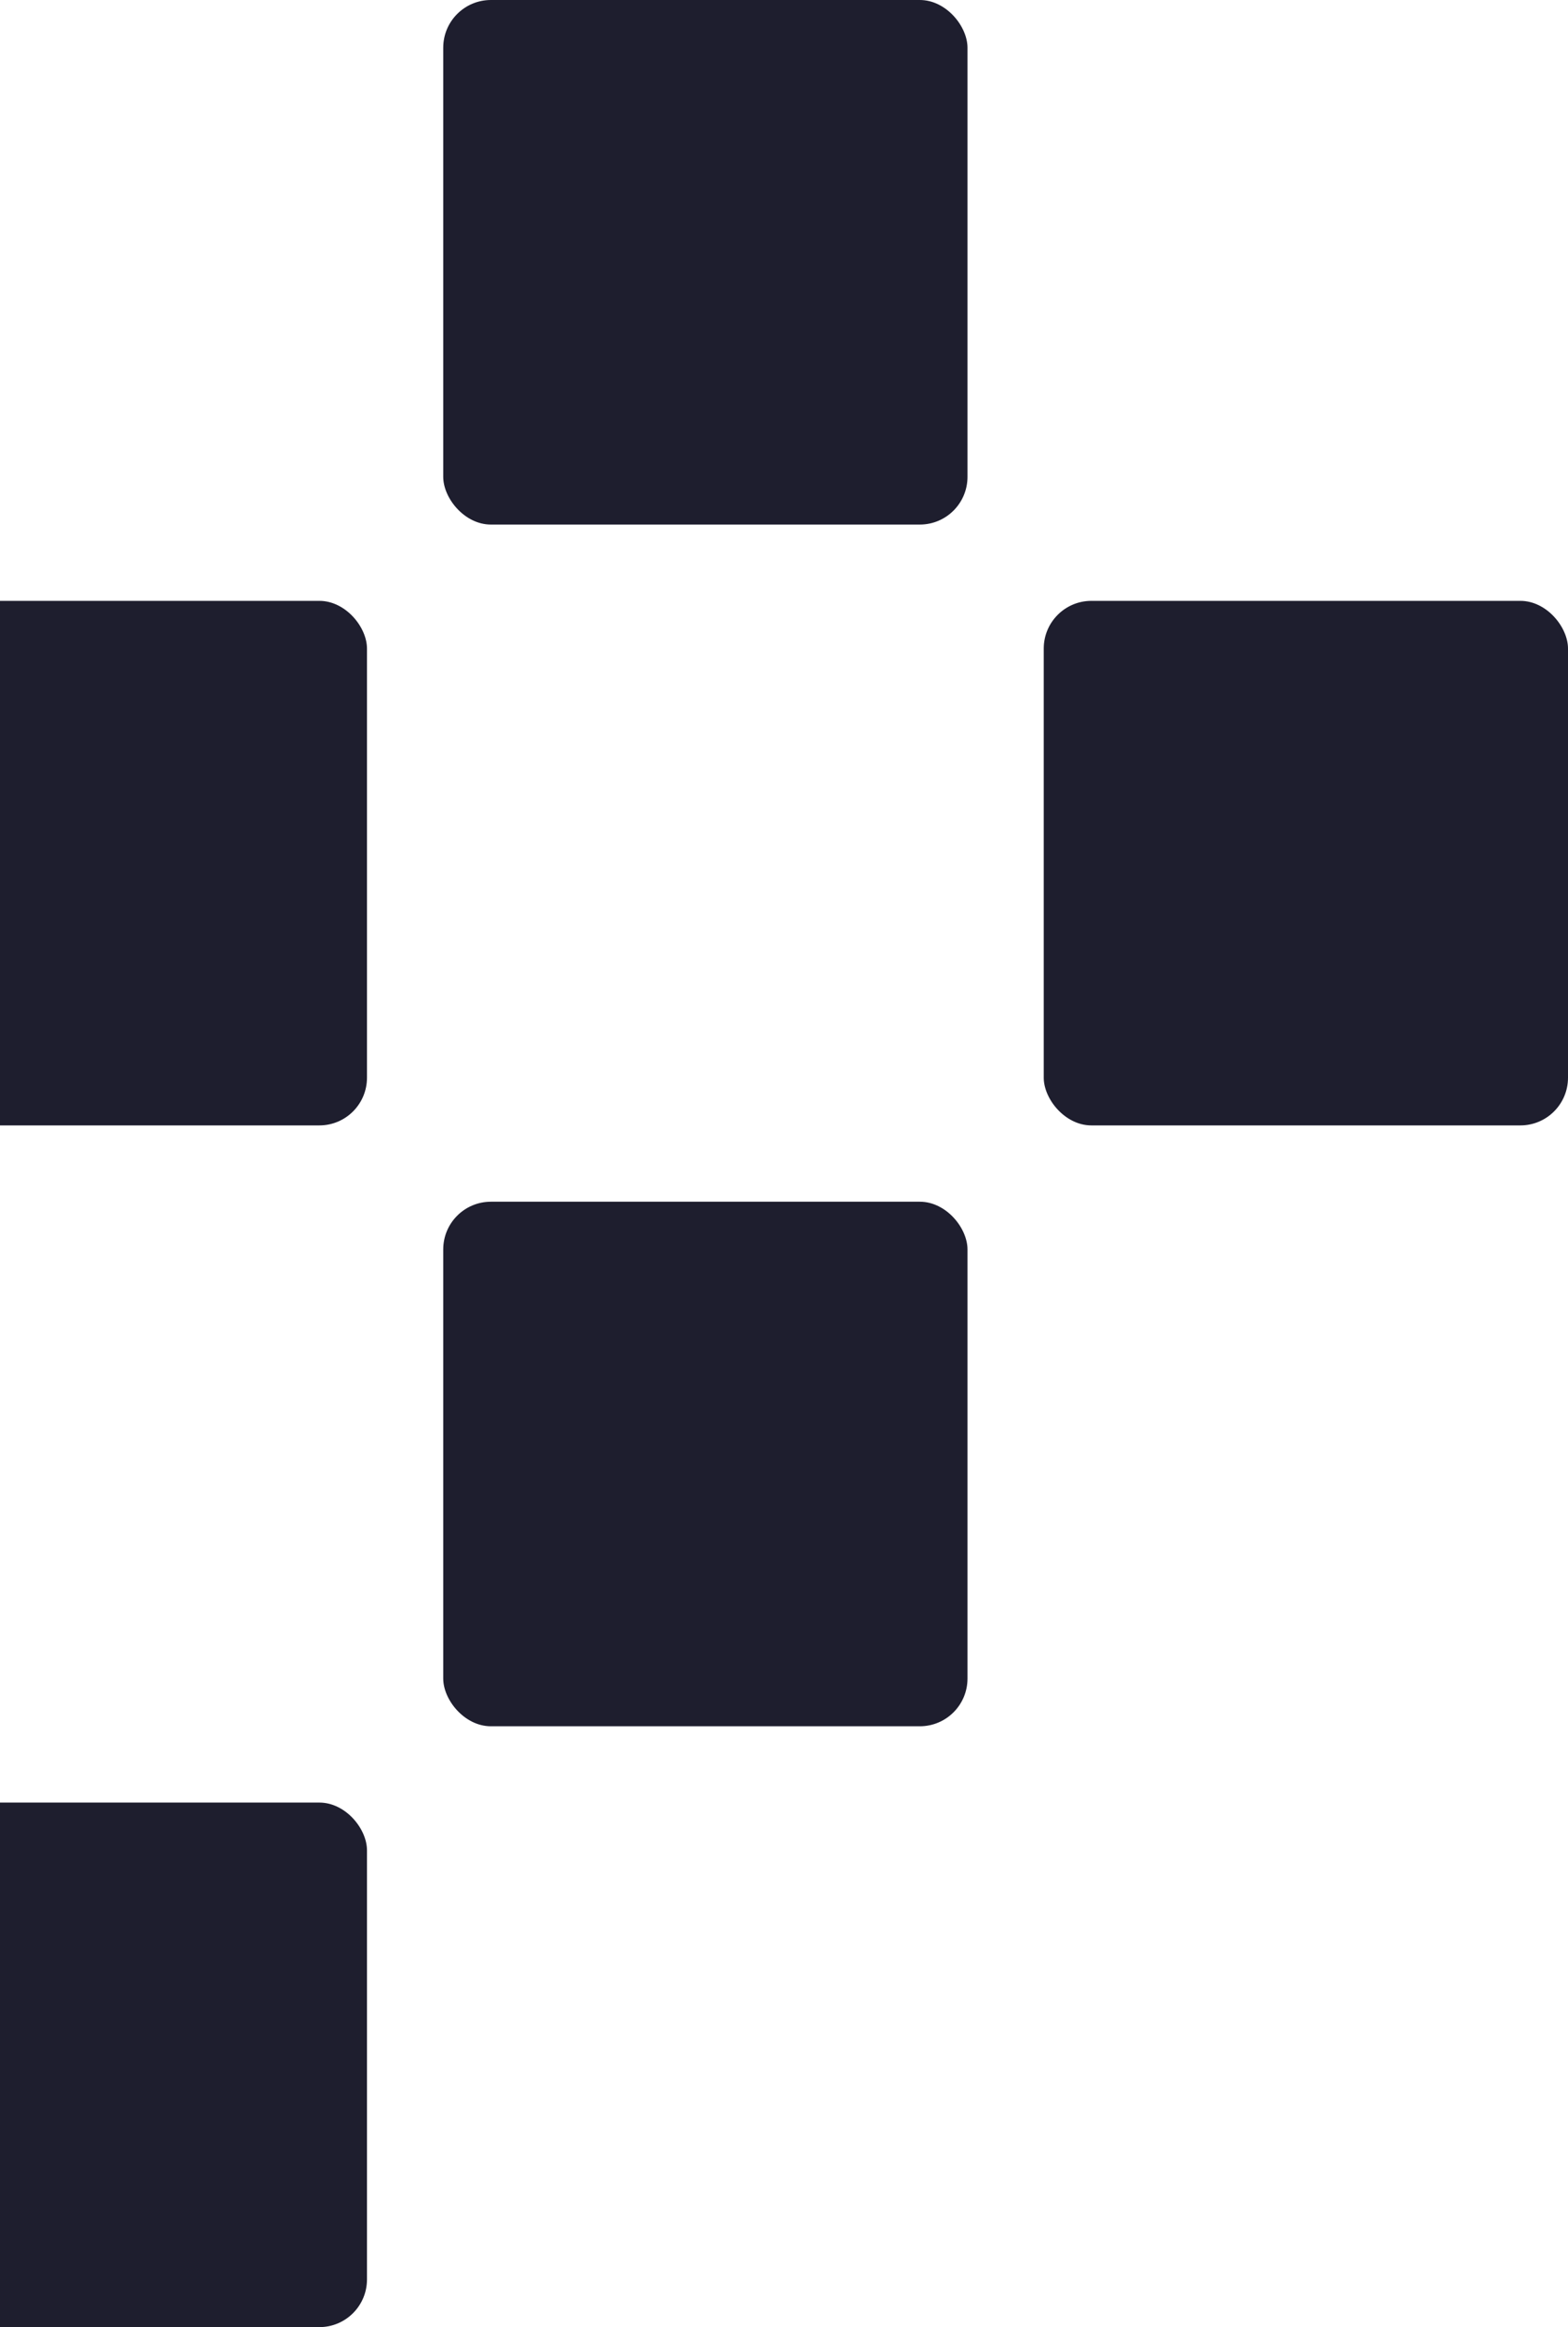 <svg width="329" height="488" viewBox="0 0 329 488" fill="none" xmlns="http://www.w3.org/2000/svg">
<rect x="-33" y="126" width="110" height="110" rx="10" fill="#1E1E2E"/>
<rect x="93" y="252" width="110" height="110" rx="10" fill="#1E1E2E"/>
<rect x="93" width="110" height="110" rx="10" fill="#1E1E2E"/>
<rect x="-33" y="378" width="110" height="110" rx="10" fill="#1E1E2E"/>
<rect x="219" y="126" width="110" height="110" rx="10" fill="#1E1E2E"/>
</svg>
